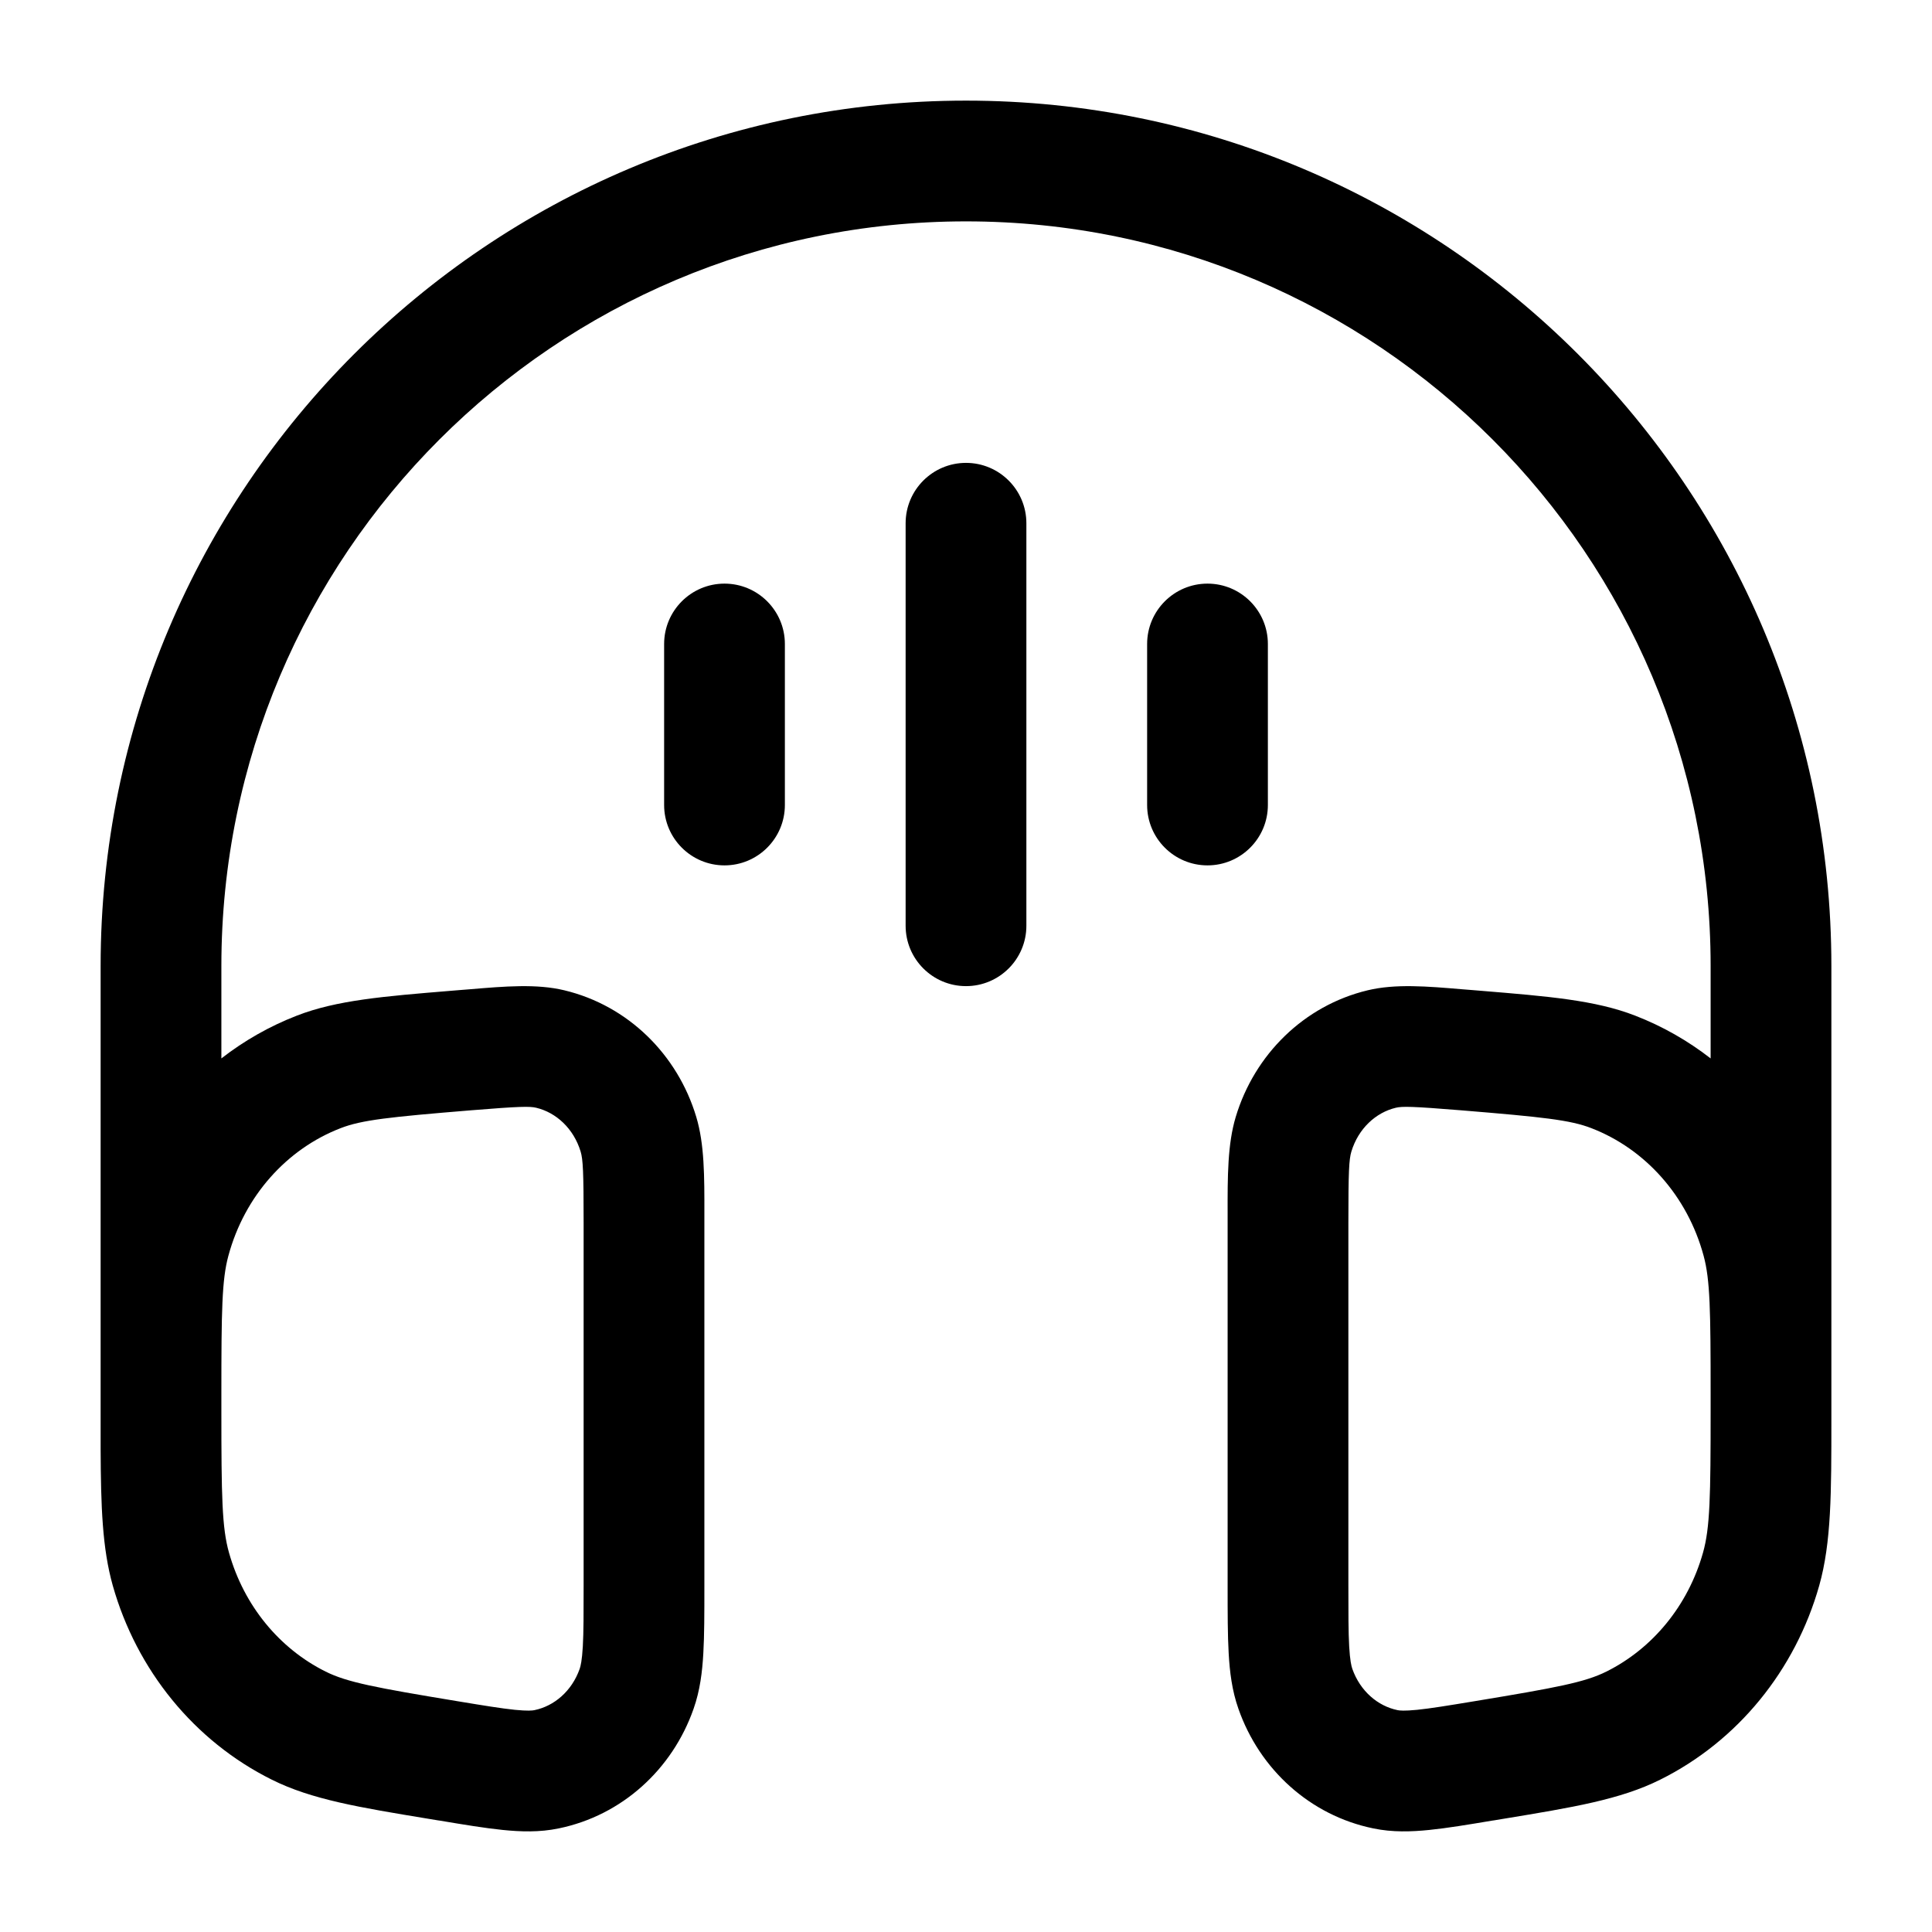 <svg width="24" height="24" viewBox="0 0 24 24" fill="currentColors" xmlns="http://www.w3.org/2000/svg">
<path fill-rule="evenodd" clip-rule="evenodd" d="M1.25 12C1.25 6.063 6.063 1.25 12 1.25C17.937 1.25 22.75 6.063 22.75 12V16.99C22.75 17.062 22.75 17.136 22.75 17.211C22.75 17.25 22.75 17.289 22.75 17.328V17.514C22.75 17.554 22.75 17.594 22.75 17.633C22.75 18.547 22.75 19.16 22.599 19.697C22.302 20.747 21.588 21.628 20.623 22.108C20.128 22.355 19.537 22.452 18.681 22.593C18.642 22.599 18.602 22.606 18.561 22.613L18.539 22.616C18.235 22.667 17.974 22.71 17.757 22.732C17.531 22.755 17.298 22.763 17.059 22.713C16.274 22.552 15.647 21.979 15.384 21.227C15.304 21 15.276 20.769 15.263 20.537C15.25 20.312 15.25 20.038 15.25 19.714V15.187C15.25 15.153 15.25 15.119 15.25 15.086C15.249 14.609 15.249 14.213 15.351 13.874C15.584 13.1 16.198 12.492 16.989 12.302C17.334 12.219 17.727 12.252 18.175 12.29C18.209 12.293 18.243 12.295 18.277 12.298C18.318 12.302 18.358 12.305 18.398 12.308C19.238 12.377 19.818 12.425 20.311 12.616C20.652 12.748 20.967 12.928 21.25 13.148V12C21.25 6.891 17.109 2.75 12 2.75C6.891 2.75 2.75 6.891 2.75 12V13.148C3.033 12.928 3.348 12.748 3.689 12.616C4.182 12.425 4.762 12.377 5.602 12.308C5.642 12.305 5.682 12.302 5.723 12.298C5.757 12.295 5.791 12.293 5.825 12.29C6.273 12.252 6.666 12.219 7.011 12.302C7.802 12.492 8.417 13.1 8.649 13.874C8.751 14.213 8.751 14.609 8.75 15.086C8.75 15.119 8.75 15.153 8.75 15.187V19.714C8.75 20.038 8.75 20.312 8.737 20.537C8.724 20.769 8.696 21 8.616 21.227C8.353 21.979 7.726 22.552 6.941 22.713C6.702 22.763 6.469 22.755 6.243 22.732C6.026 22.71 5.765 22.667 5.461 22.616L5.439 22.613C5.398 22.606 5.358 22.599 5.318 22.593C4.463 22.452 3.872 22.355 3.377 22.108C2.412 21.628 1.698 20.747 1.401 19.697C1.271 19.235 1.253 18.717 1.25 18L1.25 17.858C1.25 17.785 1.25 17.71 1.25 17.633C1.25 17.594 1.25 17.554 1.25 17.514V17.328C1.25 17.289 1.25 17.25 1.25 17.211C1.25 17.136 1.25 17.062 1.25 16.991V12ZM2.75 17.514C2.75 18.592 2.757 18.979 2.845 19.289C3.031 19.948 3.472 20.48 4.045 20.765C4.312 20.898 4.66 20.964 5.683 21.133C6.015 21.188 6.231 21.223 6.396 21.24C6.558 21.256 6.616 21.249 6.639 21.244C6.883 21.194 7.103 21.009 7.201 20.731C7.213 20.697 7.23 20.626 7.24 20.452C7.25 20.275 7.25 20.043 7.25 19.693V15.187C7.25 14.553 7.242 14.403 7.213 14.306C7.126 14.018 6.908 13.82 6.661 13.761C6.583 13.742 6.458 13.743 5.846 13.793C4.838 13.876 4.494 13.912 4.23 14.015C3.563 14.273 3.038 14.856 2.837 15.6C2.756 15.899 2.75 16.277 2.75 17.328V17.514ZM12 5.75C12.414 5.75 12.75 6.086 12.75 6.5L12.75 11.5C12.75 11.914 12.414 12.25 12 12.25C11.586 12.25 11.25 11.914 11.25 11.5L11.25 6.5C11.25 6.086 11.586 5.75 12 5.75ZM9 7.25C9.414 7.25 9.75 7.586 9.75 8V10C9.75 10.414 9.414 10.75 9 10.75C8.586 10.75 8.25 10.414 8.25 10V8C8.25 7.586 8.586 7.25 9 7.25ZM15 7.25C15.414 7.25 15.75 7.586 15.75 8V10C15.75 10.414 15.414 10.75 15 10.75C14.586 10.75 14.25 10.414 14.25 10V8C14.25 7.586 14.586 7.25 15 7.25ZM18.154 13.793C17.542 13.743 17.417 13.742 17.339 13.761C17.092 13.82 16.874 14.018 16.787 14.306C16.758 14.403 16.75 14.553 16.75 15.187V19.693C16.75 20.043 16.75 20.275 16.76 20.452C16.77 20.626 16.787 20.697 16.799 20.731C16.897 21.009 17.117 21.194 17.361 21.244C17.384 21.249 17.442 21.256 17.604 21.24C17.769 21.223 17.985 21.188 18.317 21.133C19.34 20.964 19.688 20.898 19.955 20.765C20.527 20.48 20.969 19.948 21.155 19.289C21.243 18.979 21.25 18.592 21.25 17.514V17.328C21.25 16.277 21.244 15.899 21.163 15.6C20.962 14.856 20.437 14.273 19.77 14.015C19.506 13.912 19.162 13.876 18.154 13.793Z" fill="currentColors"/>
</svg>

